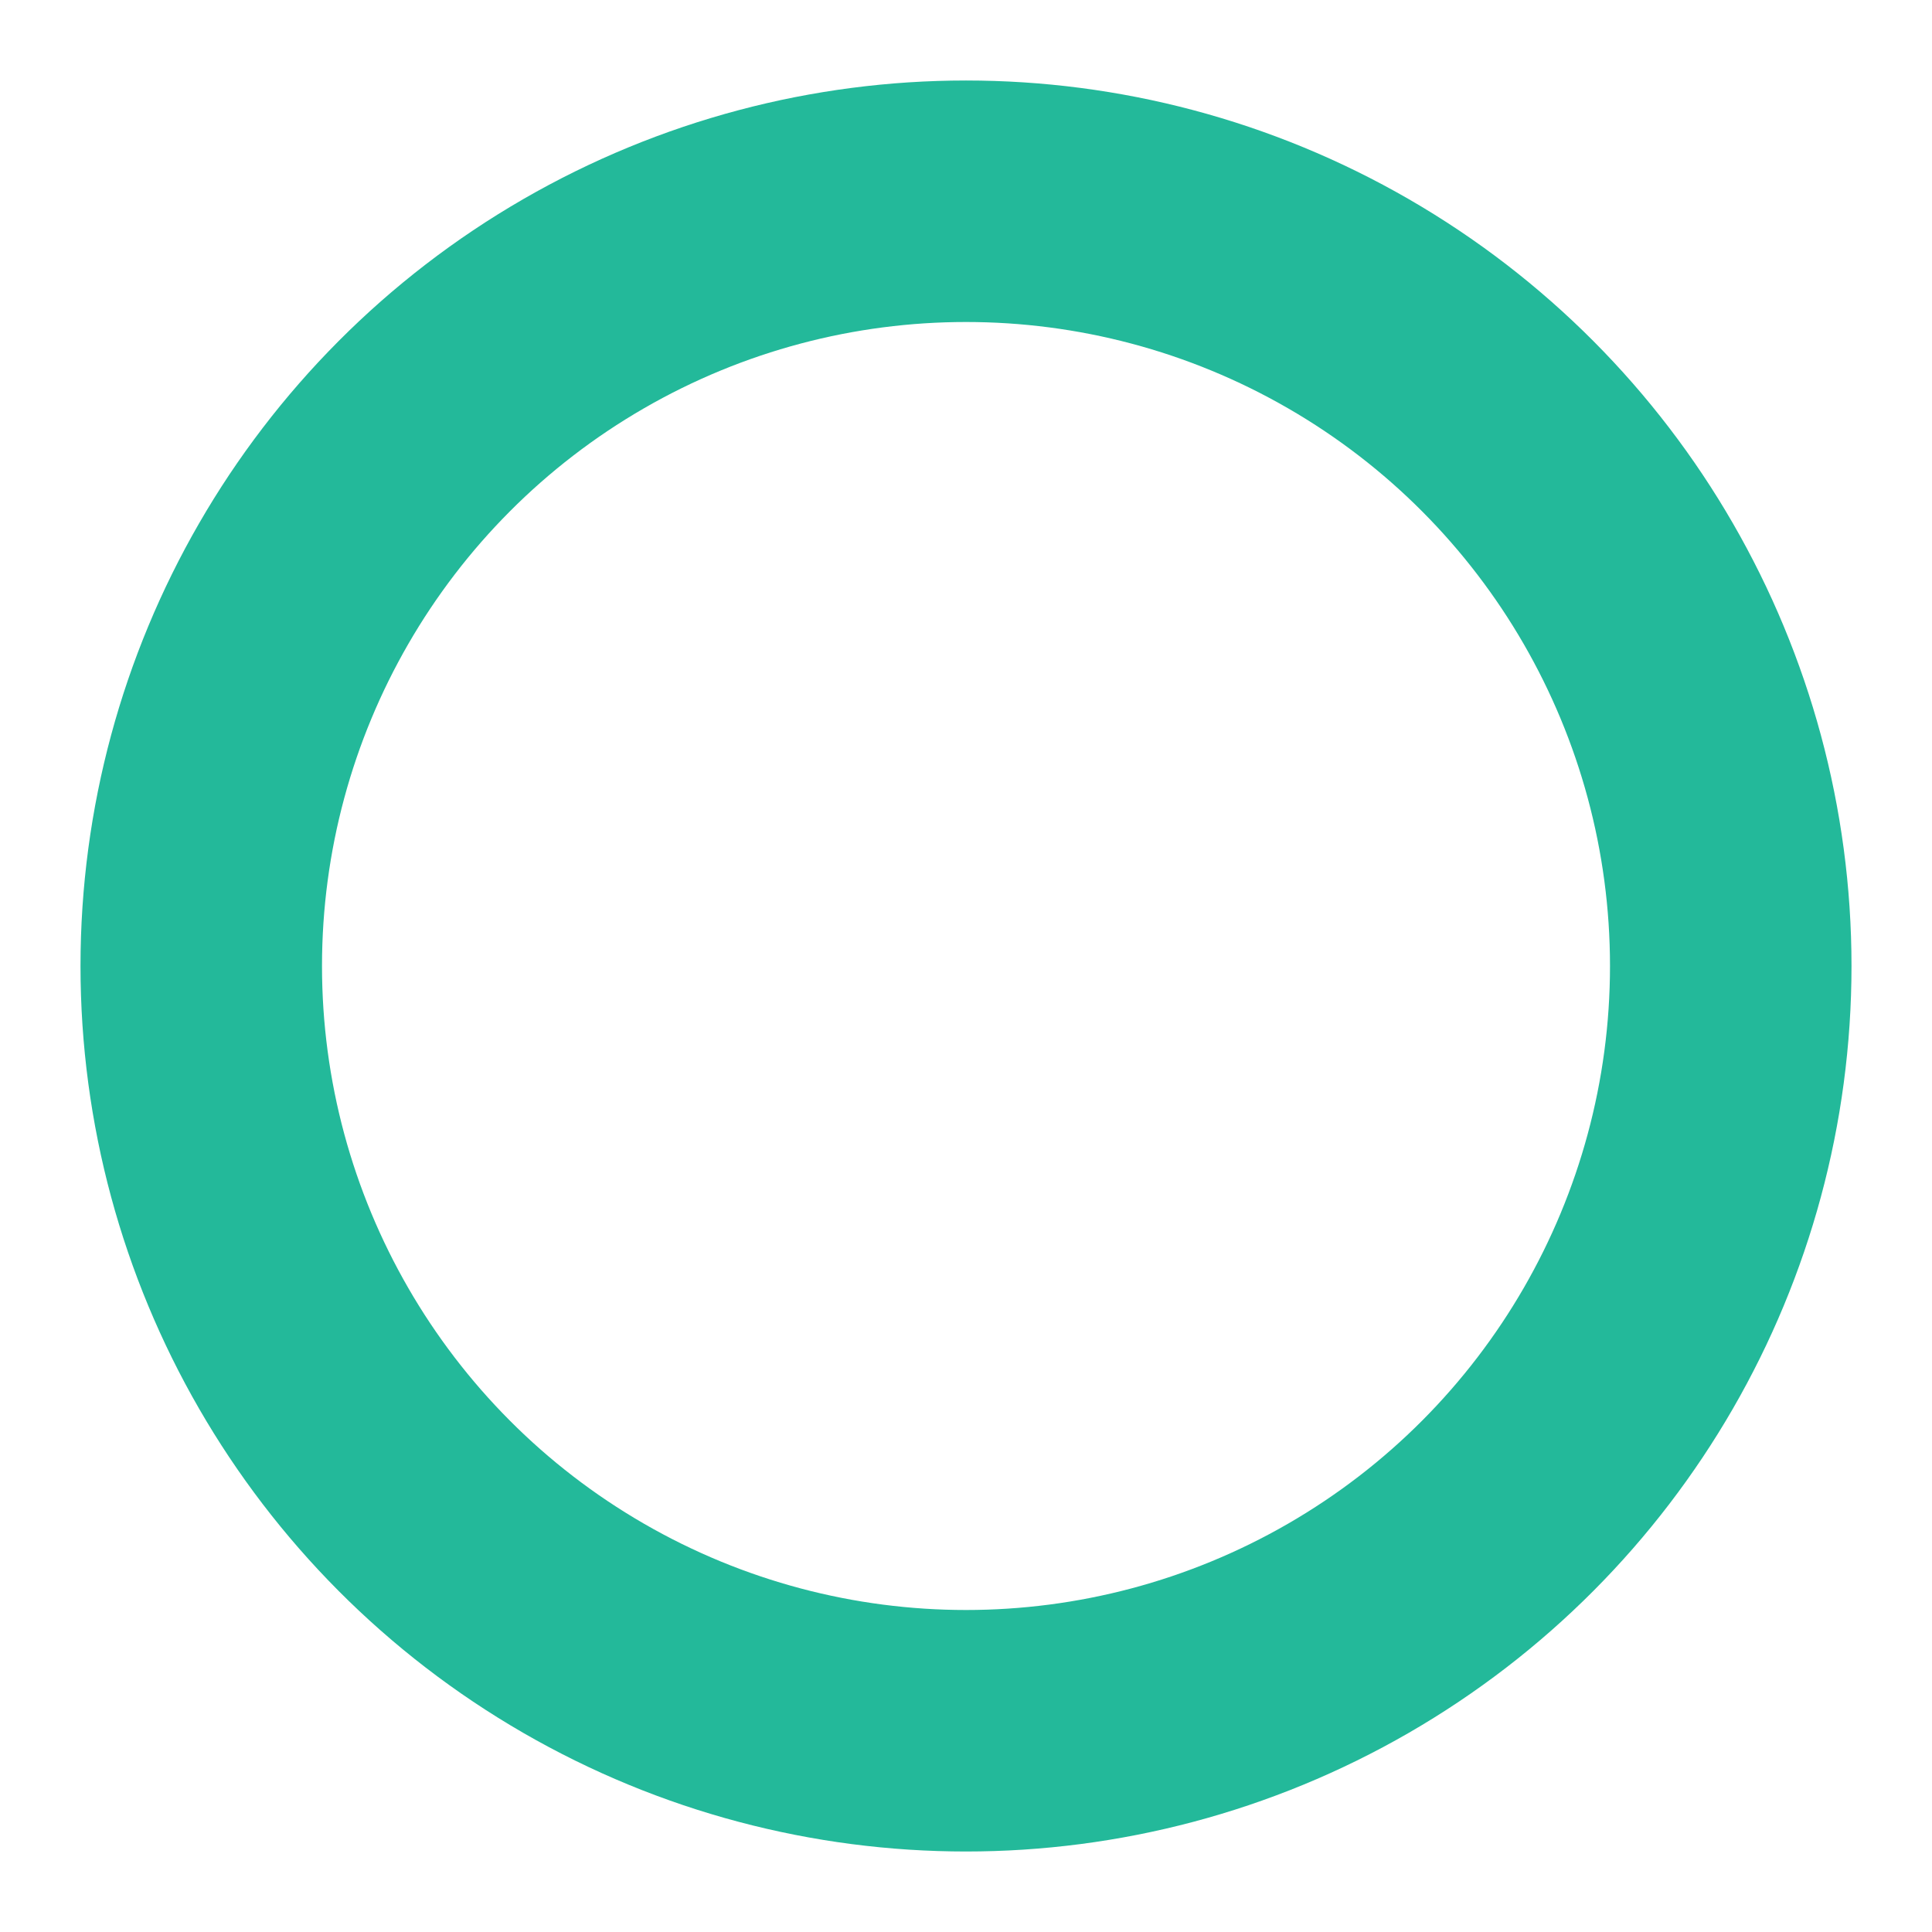 <svg width="24" height="24" stroke="#23B99A" viewBox="0 0 24 24" xmlns="http://www.w3.org/2000/svg"><style>.spinner{transform-origin:center;animation:circle 2s linear infinite}.spinner circle{stroke-linecap:round;animation:cir 1.5s ease-in-out infinite}@keyframes circle{100%{transform:rotate(360deg)}}@keyframes cir{0%{stroke-dasharray:0 150;stroke-dashoffset:0}47.5%{stroke-dasharray:42 150;stroke-dashoffset:-16}95%,100%{stroke-dasharray:42 150;stroke-dashoffset:-59}}</style><g class="spinner"><circle cx="12" cy="12" r="9.5" fill="none" stroke-width="3"></circle></g></svg>
